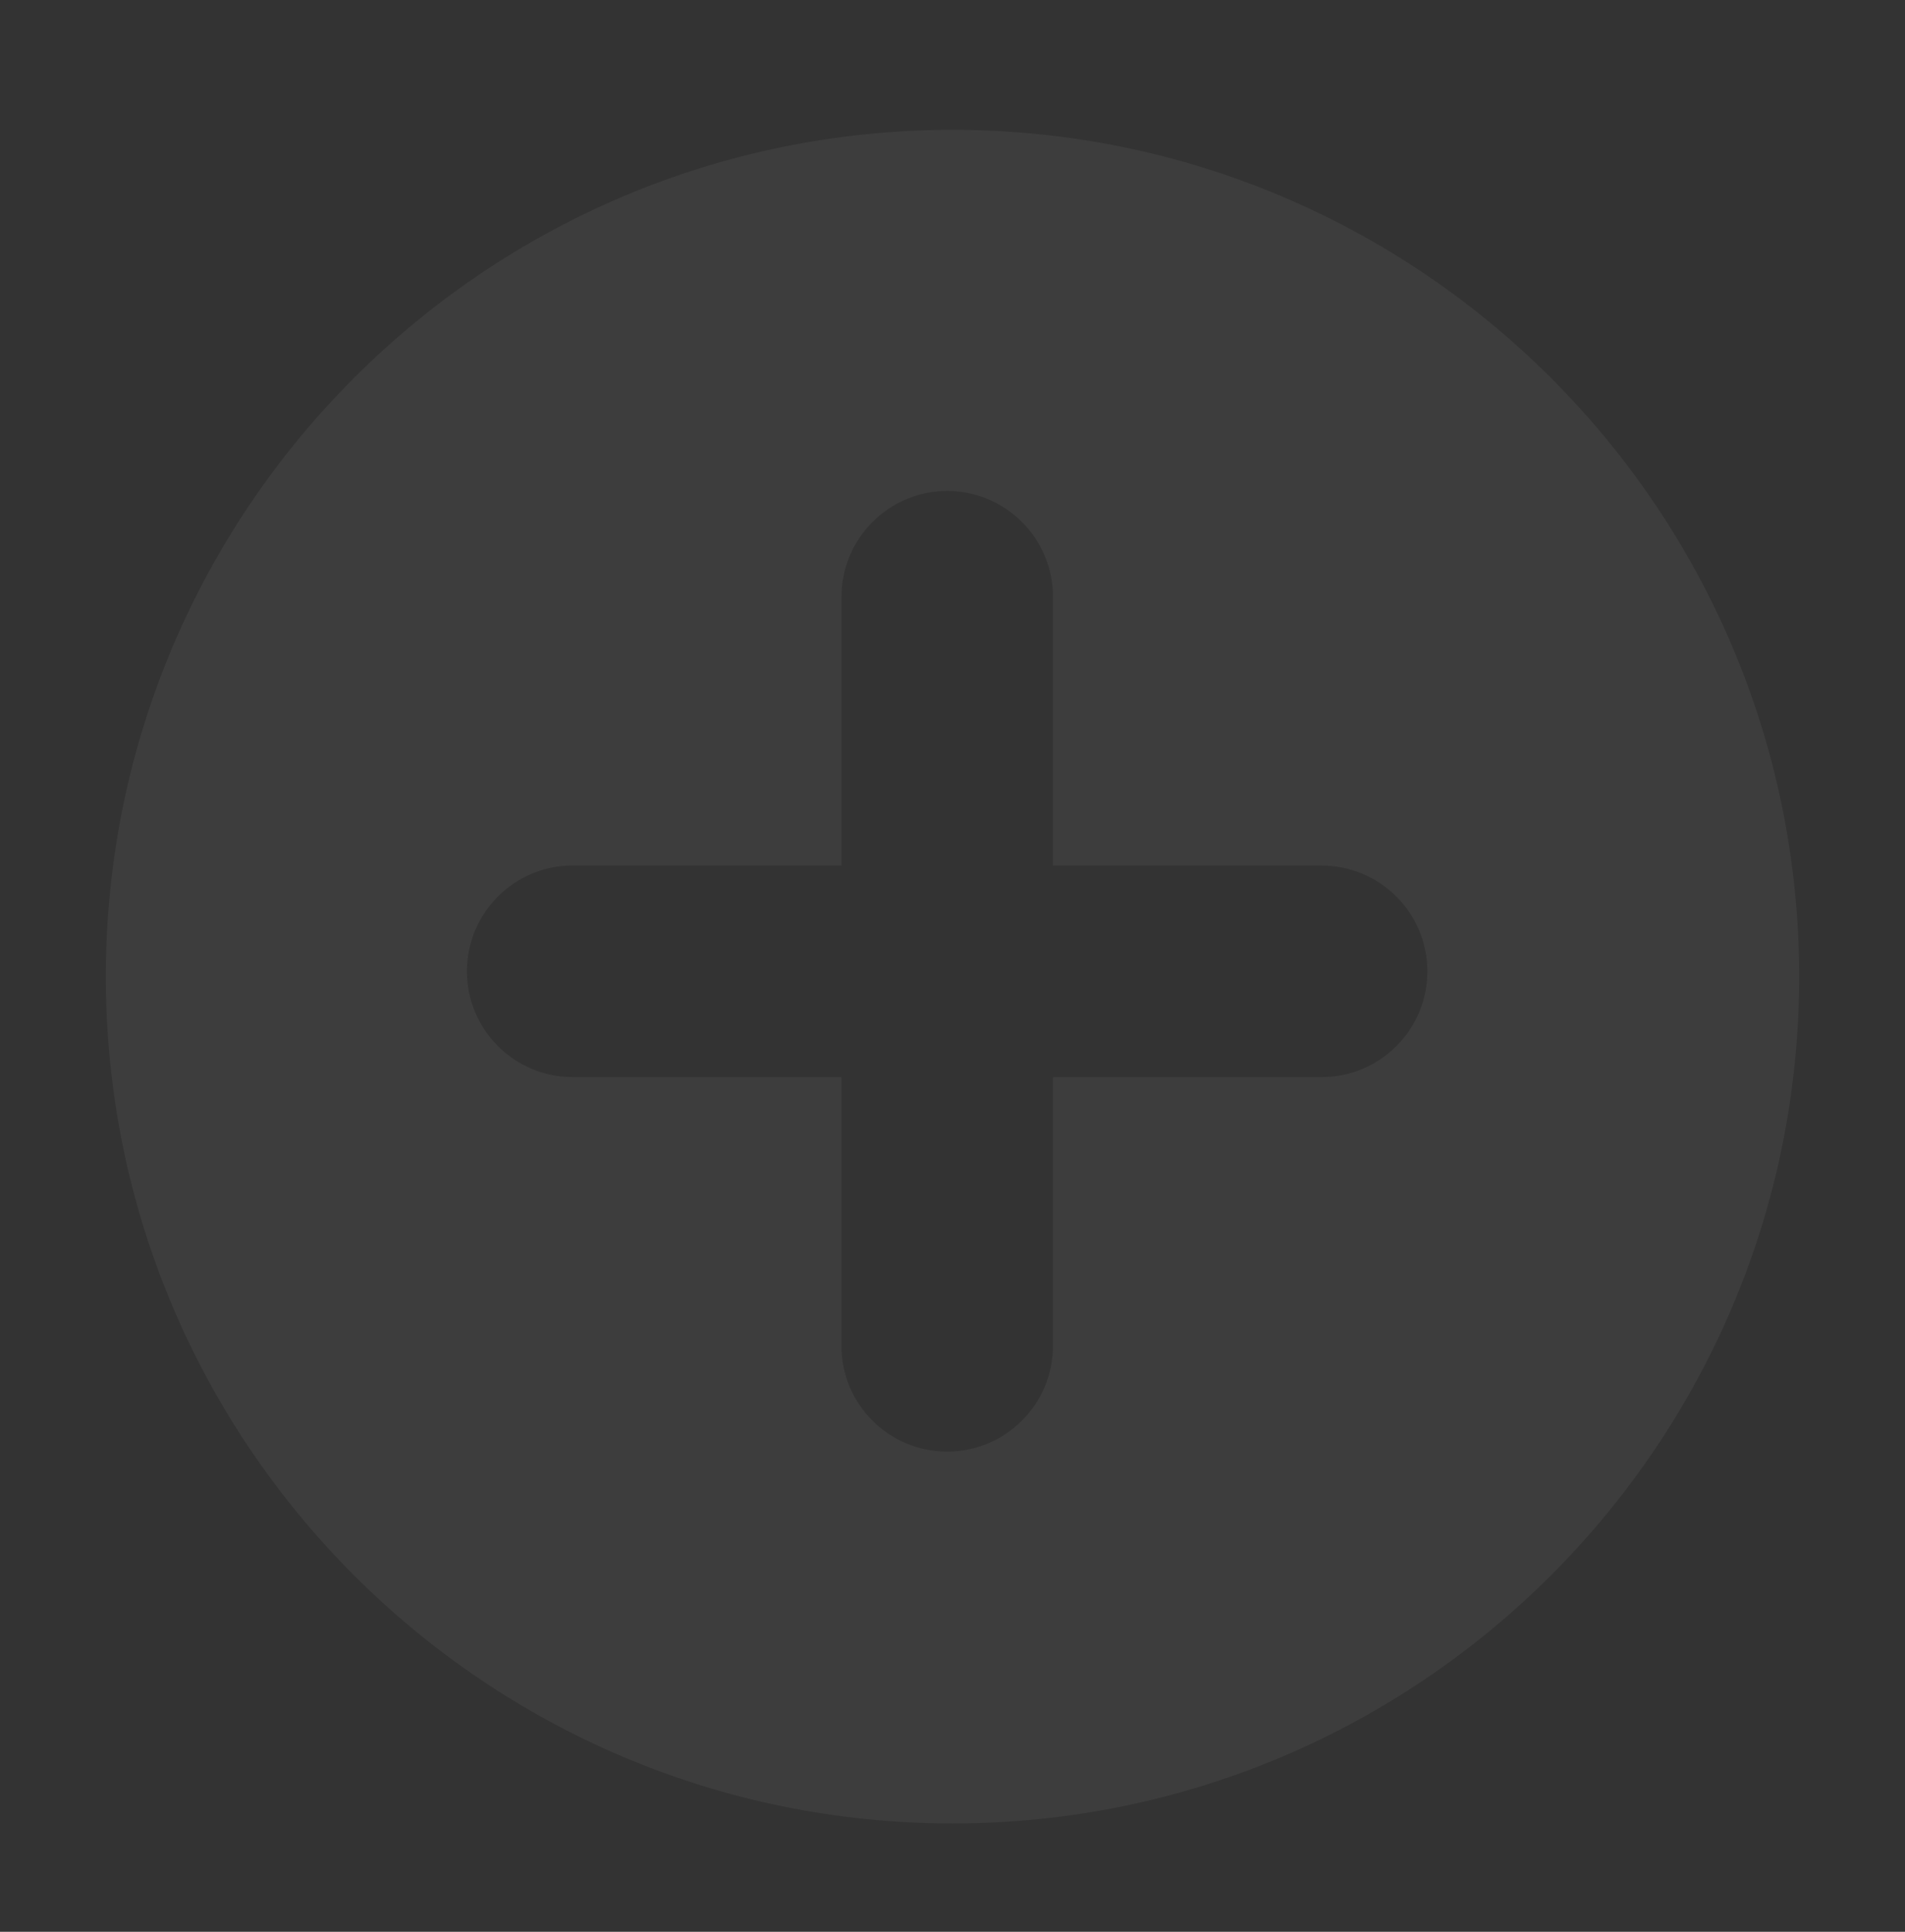 <svg width="72" height="73" viewBox="0 0 72 73" fill="none" xmlns="http://www.w3.org/2000/svg">
<rect x="0" y="0" width="72" height="73" fill="#333333" stroke="none"/>
<g opacity="0.05">
<path fill-rule="evenodd" clip-rule="evenodd" d="M36 4.906C53.66 4.906 68 19.246 68 36.906C68 54.566 53.66 68.906 36 68.906C18.34 68.906 4 54.566 4 36.906C4 19.246 18.34 4.906 36 4.906ZM21.648 32.706C19.439 32.706 17.648 34.497 17.648 36.706C17.651 38.914 19.441 40.702 21.648 40.702H31.805V50.85L31.801 50.854C31.801 53.063 33.592 54.854 35.801 54.854C38.008 54.852 39.797 53.062 39.797 50.854V40.702H49.952C52.16 40.7 53.948 38.91 53.948 36.702C53.944 34.496 52.154 32.71 49.948 32.71H39.797V22.55C39.795 20.343 38.004 18.554 35.797 18.554C33.591 18.558 31.805 20.348 31.805 22.554V32.71H21.652L21.648 32.706Z" fill="white"/>
</g>
</svg>
